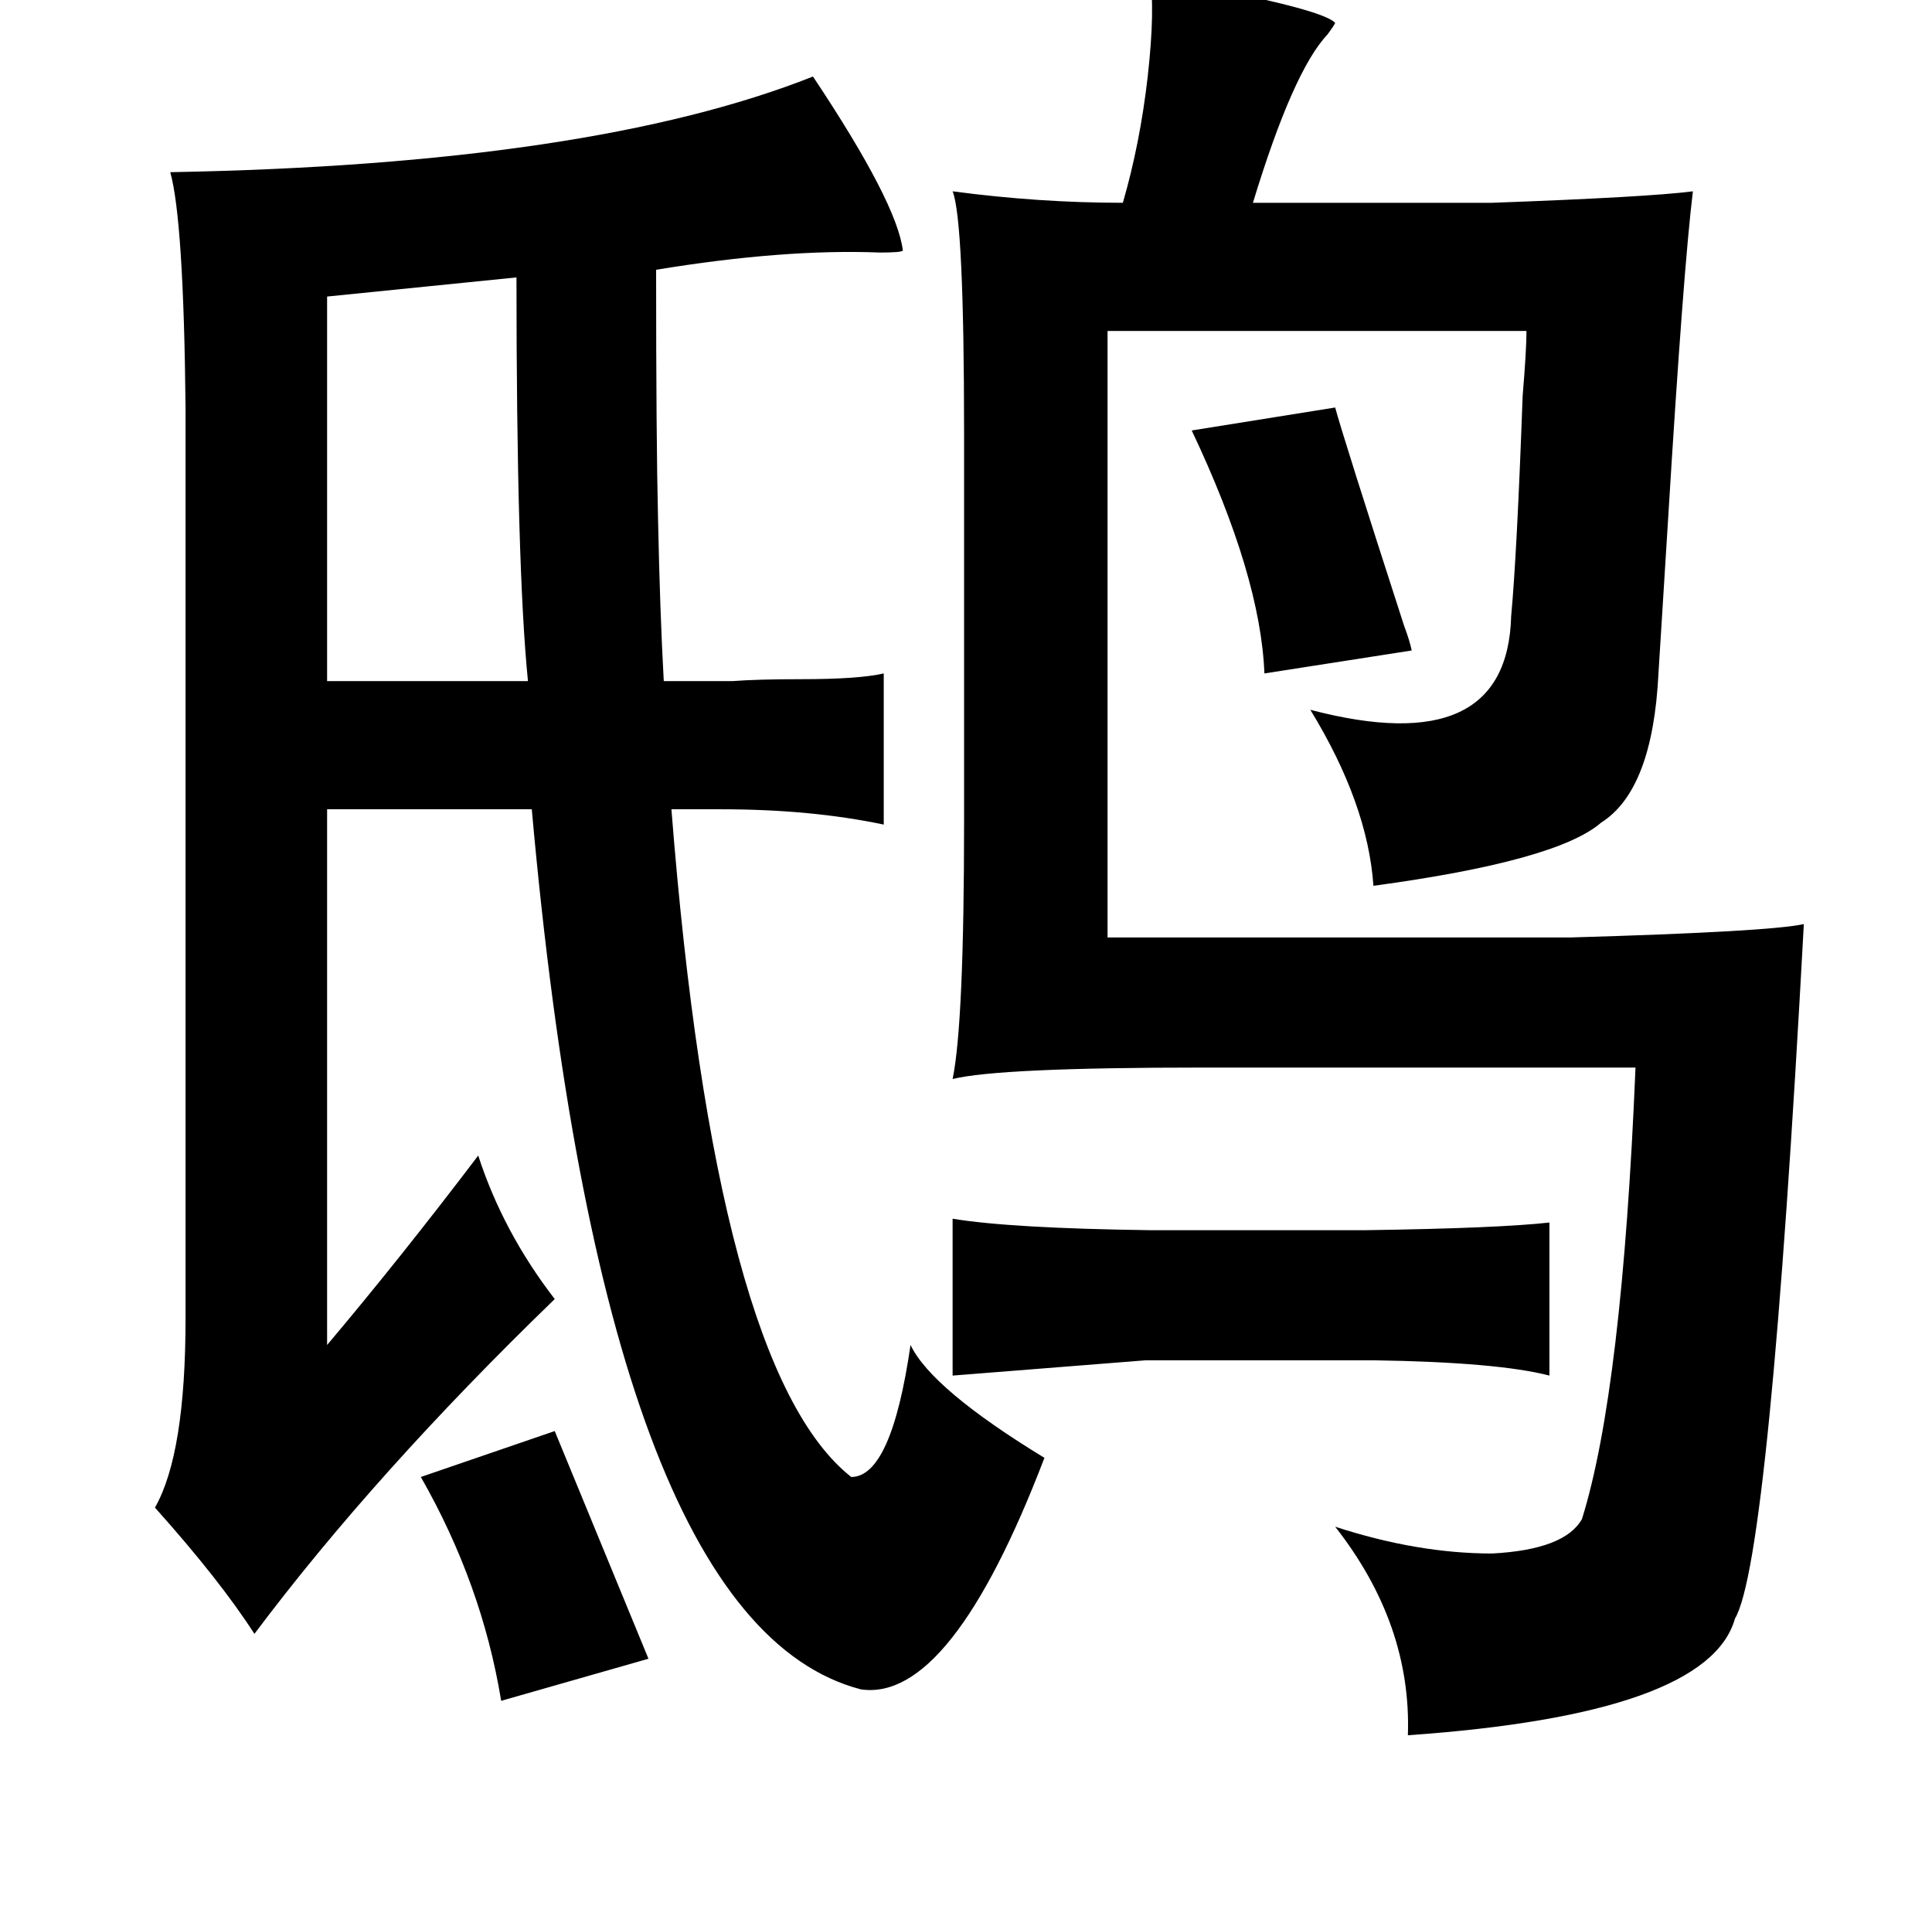 <?xml version="1.0" standalone="no"?>
<!DOCTYPE svg PUBLIC "-//W3C//DTD SVG 1.1//EN" "http://www.w3.org/Graphics/SVG/1.1/DTD/svg11.dtd" >
<svg xmlns="http://www.w3.org/2000/svg" xmlns:xlink="http://www.w3.org/1999/xlink" version="1.1" viewBox="-10 0 1010 1000">
   <path fill="currentColor"
d="M591 -12q90 16 97 24q-1 2 -4 6q-18 19 -39 88h125q82 -3 105 -6q-5 41 -13 172l-5 80q-3 61 -30 78q-23 20 -119 33q-3 -43 -33 -92q103 27 105 -49q3 -32 6 -115q2 -24 2 -34h-219v317h225h17q104 -3 122 -7q-18 333 -36 363q-14 50 -171 61q2 -58 -38 -109
q43 14 82 14q38 -2 47 -18q21 -67 28 -236h-226q-107 0 -131 6q6 -29 6 -135v-202q0 -112 -6 -127q45 6 89 6q9 -31 13 -66q4 -36 1 -52zM415 40q44 66 47 91q-1 1 -12 1q-50 -2 -117 9q0 89 1 130q1 49 3 85h36q13 -1 36 -1q30 0 43 -3v79q-38 -8 -85 -8h-26q23 293 94 349
q21 0 31 -69q11 23 70 59q-49 128 -96 121q-134 -35 -172 -460h-107v280q38 -45 79 -99q13 40 40 75q-94 91 -157 175q-18 -28 -52 -66q16 -28 16 -99v-476q-1 -98 -8 -123q220 -4 336 -50zM260 145l-99 10v201h105q-6 -60 -6 -211zM688 213q4 15 36 114q3 8 4 13l-77 12
q-2 -51 -38 -127zM280 748q9 22 28 68l21 51l-77 22q-10 -61 -42 -117zM488 719v-82q30 5 103 6h113q69 -1 96 -4v80q-27 -7 -92 -8h-119z" />
</svg>
